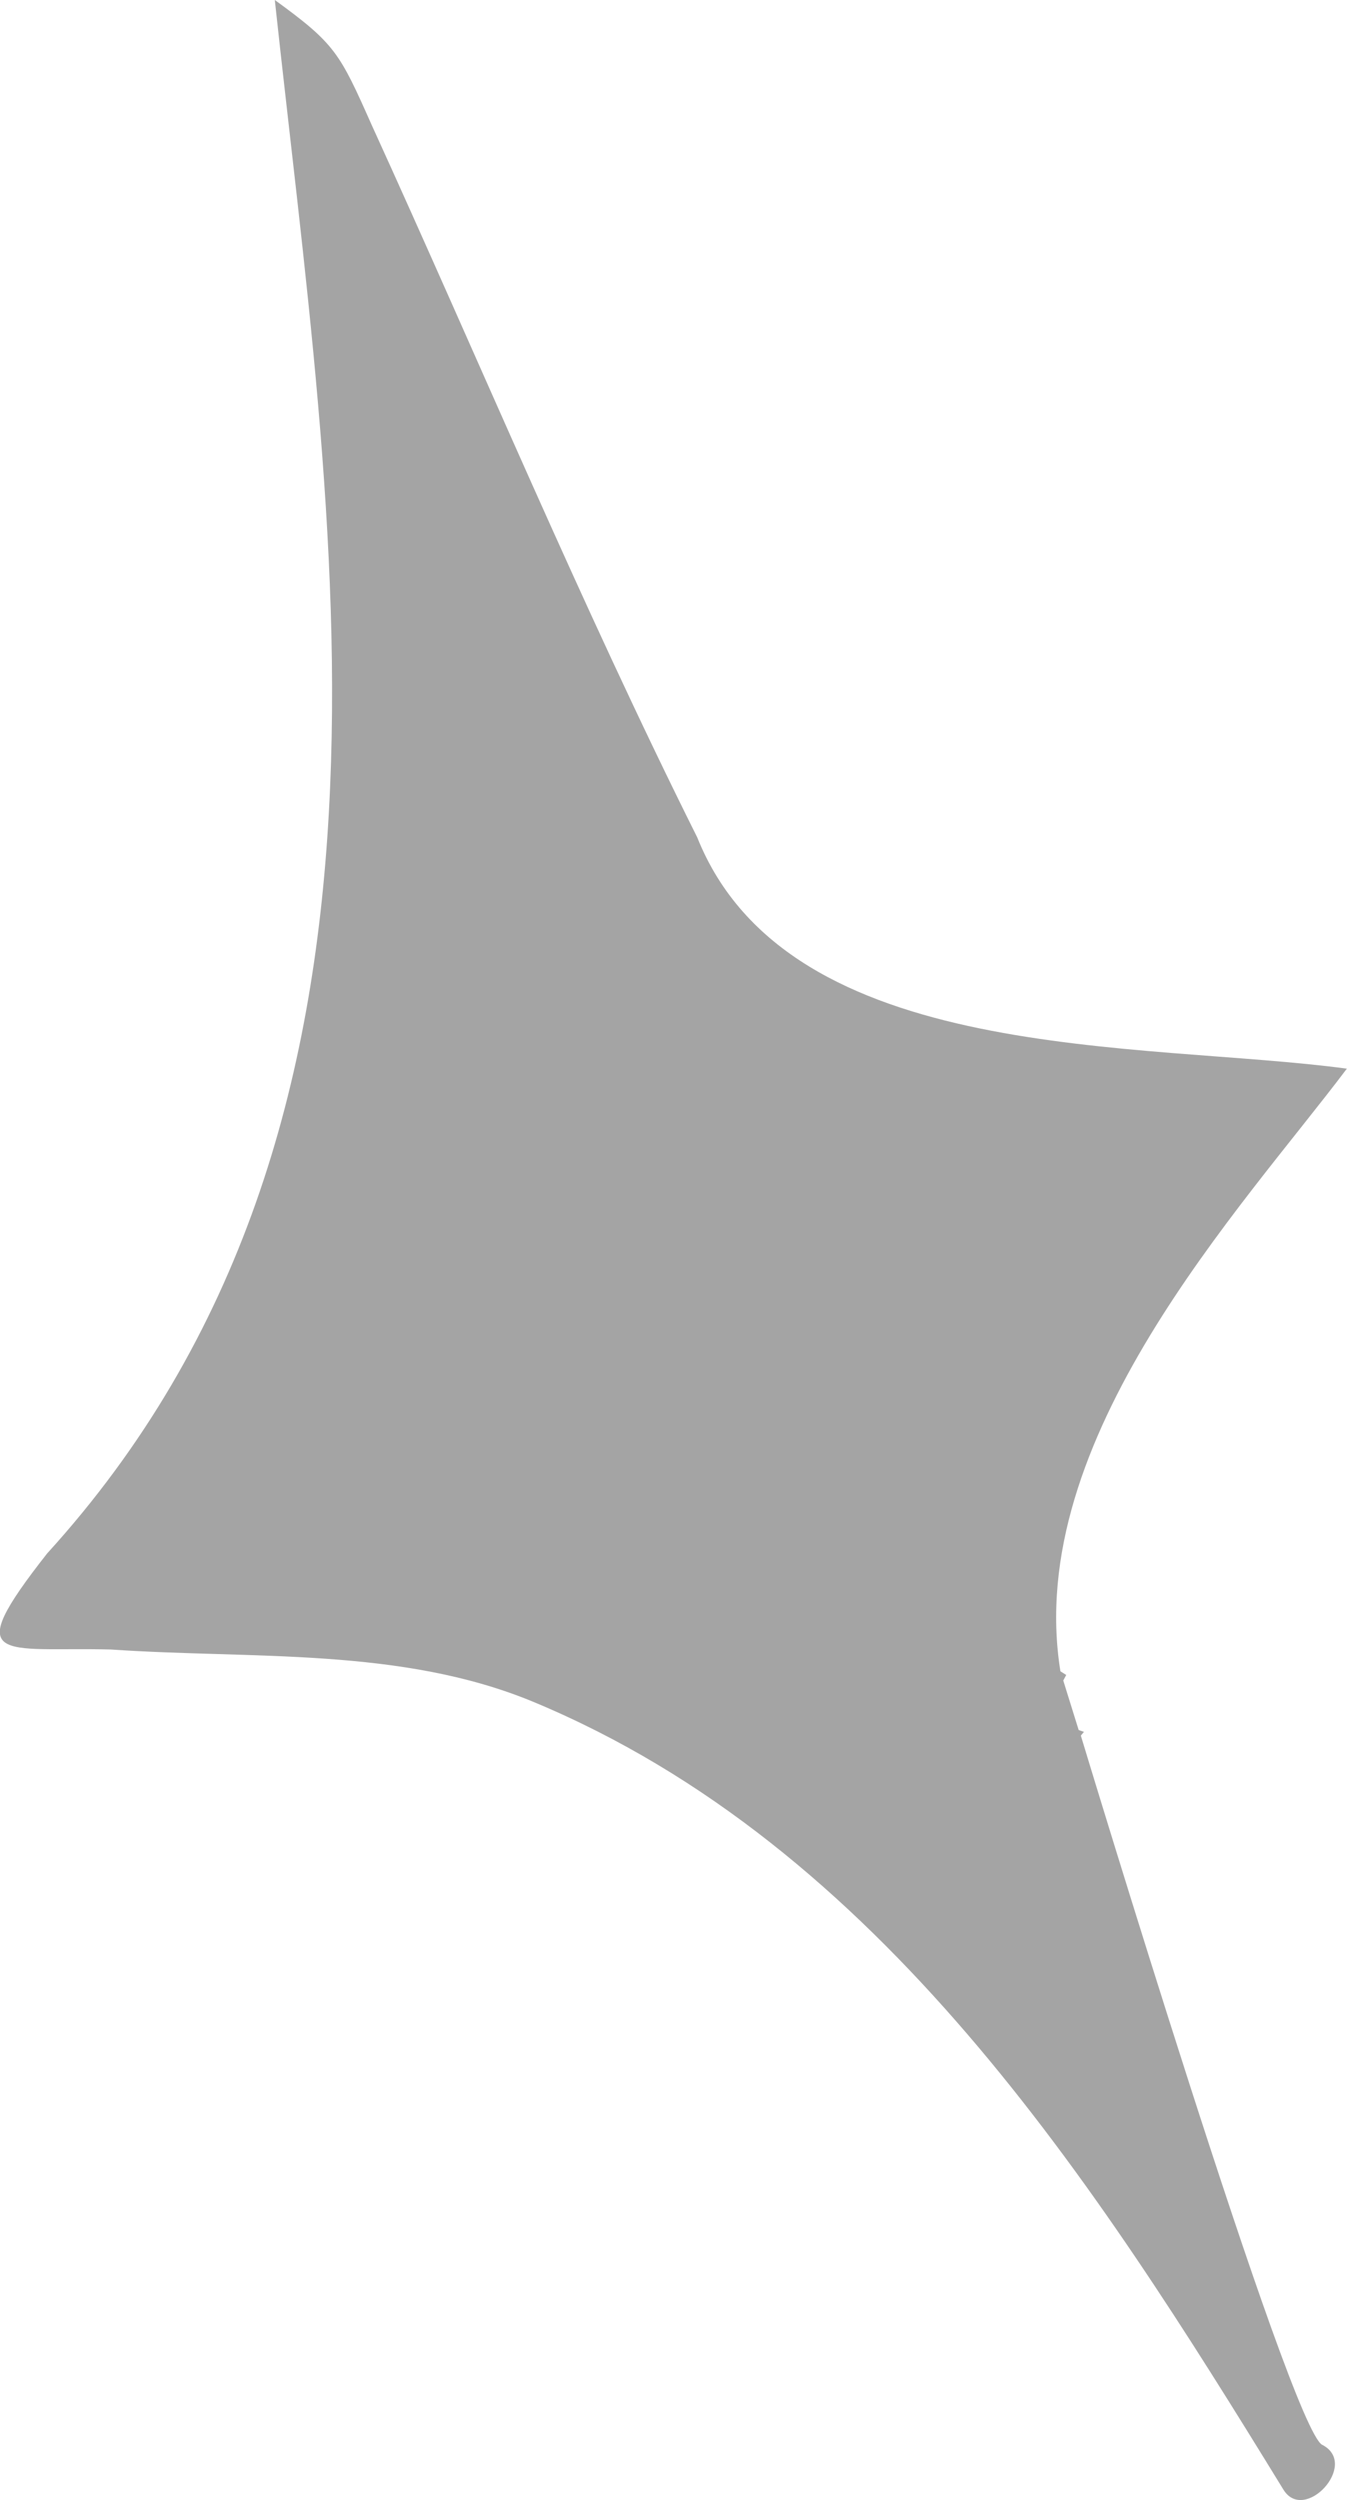 <?xml version="1.0" encoding="UTF-8"?>
<svg id="_レイヤー_2" data-name="レイヤー 2" xmlns="http://www.w3.org/2000/svg" viewBox="0 0 99.55 184.66">
  <defs>
    <style>
      .cls-1 {
        fill: #a4a4a4;
      }
    </style>
  </defs>
  <g id="parts">
    <path class="cls-1" d="M97.73,180.58c-2.36-1.13-17.85-52.39-17.85-52.39l.23-.28s-.39-.13-.39-.13c-.38-1.22-.76-2.44-1.14-3.66l.22-.41s-.43-.27-.43-.27c-2.77-17.16,13.4-34.19,21.17-44.51-15.1-2.04-41.25-.19-48.01-17.08-8.61-17.23-16.06-35.09-24.07-52.64-2.36-5.31-2.69-5.97-7.15-9.21,4.17,38.85,12.09,82.96-16.83,114.74-6.51,8.28-3.34,6.89,4.72,7.09,10.41,.72,21.44-.2,31.25,3.88,25.58,10.65,41.41,35.39,55.37,58.12,1.54,2.64,5.68-1.83,2.9-3.26Z"/>
  </g>
</svg>